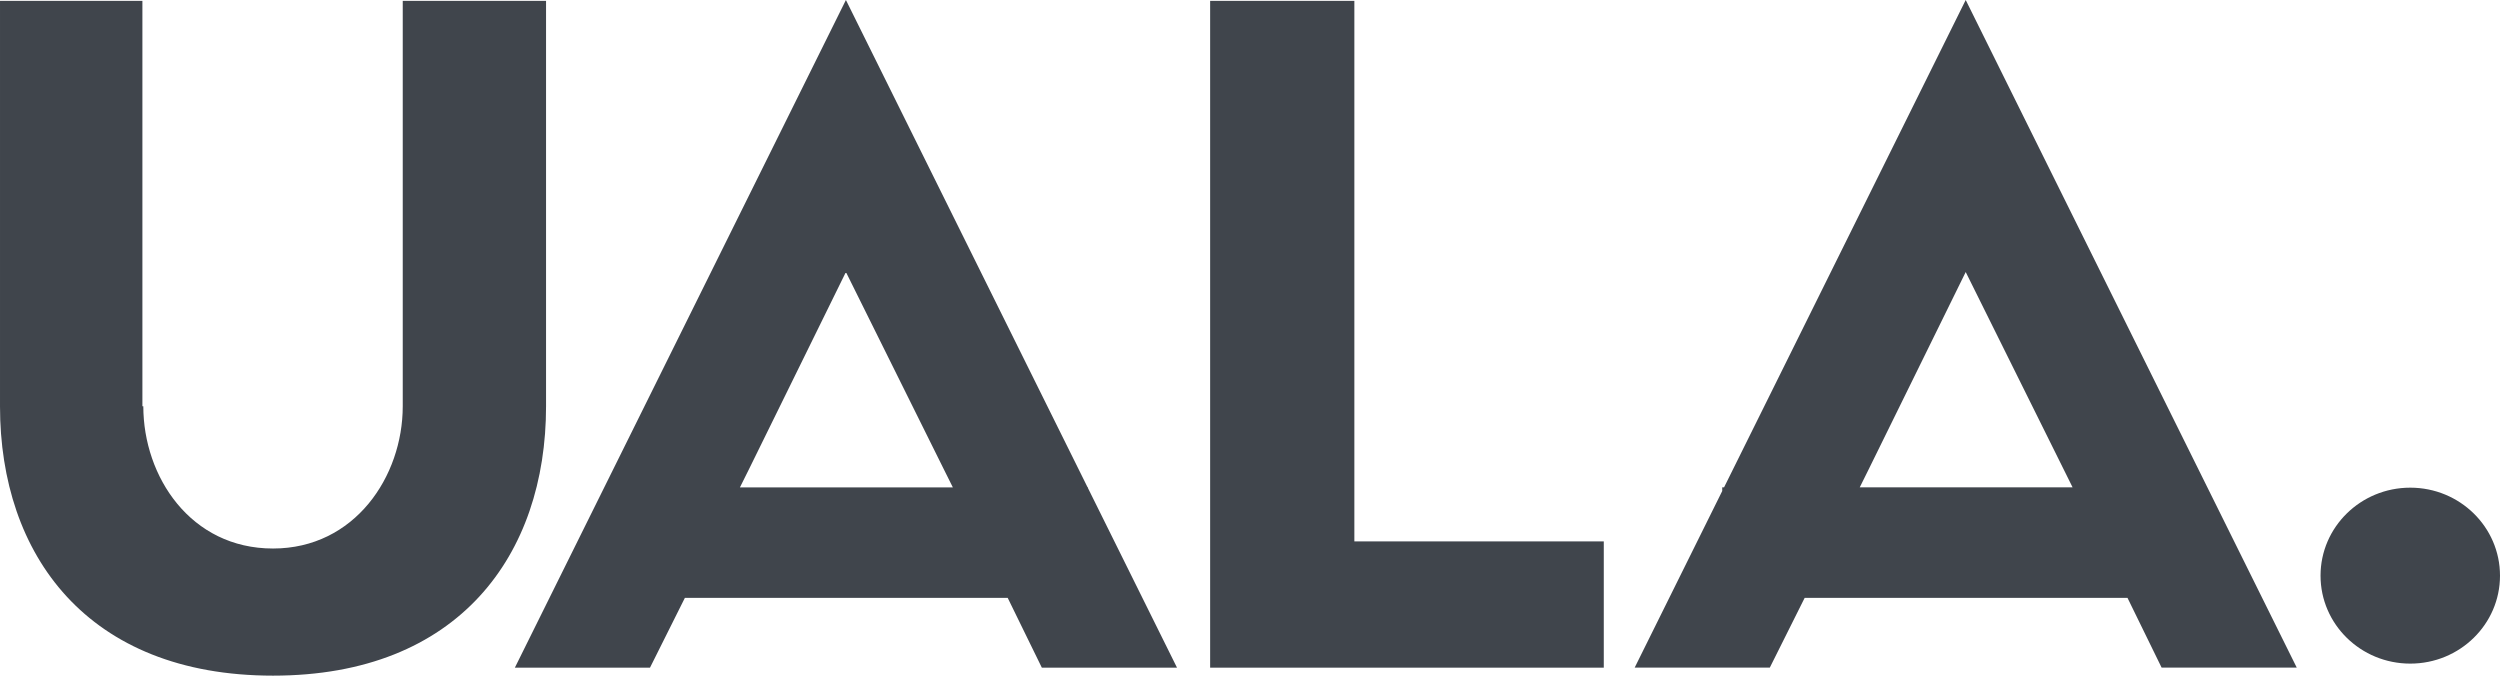 <svg width="74" height="20" viewBox="0 0 74 20" xmlns="http://www.w3.org/2000/svg" xmlns:xlink="http://www.w3.org/1999/xlink"><title>Logo</title><use xlink:href="#a" fill="#40454C" style="mix-blend-mode:normal"/><defs><path id="a" fill-rule="evenodd" d="M51.032 14.426h-.054v.108l-2.592 5.228h4l1.032-2.065h9.556l1.01 2.065h4L58.185 0l-7.153 14.426zm10.317 0h-6.301l.264-.532 2.873-5.842 2.9 5.842.264.532zm7.339 2.613c0-1.438 1.189-2.604 2.656-2.604S74 15.601 74 17.04c0 1.437-1.189 2.603-2.656 2.603s-2.656-1.166-2.656-2.603zM40.089.026H35.82v19.736h11.652v-3.737h-7.383v-16zm-28.168 0h4.242v12c0 4.394-2.578 7.973-8.082 7.973-5.503 0-8.081-3.58-8.081-7.973v-12h4.215v12h.027c0 2.079 1.396 4.21 3.839 4.21 2.417 0 3.84-2.131 3.84-4.21v-12zm9.981 14.4l.265-.532 2.872-5.842 2.9 5.842.265.532h-6.302zm10.291 0h.012v.024l2.634 5.312h-4.001l-1.01-2.065h-9.556l-1.032 2.065h-4L25.039 0l7.154 14.426z"/></defs></svg>